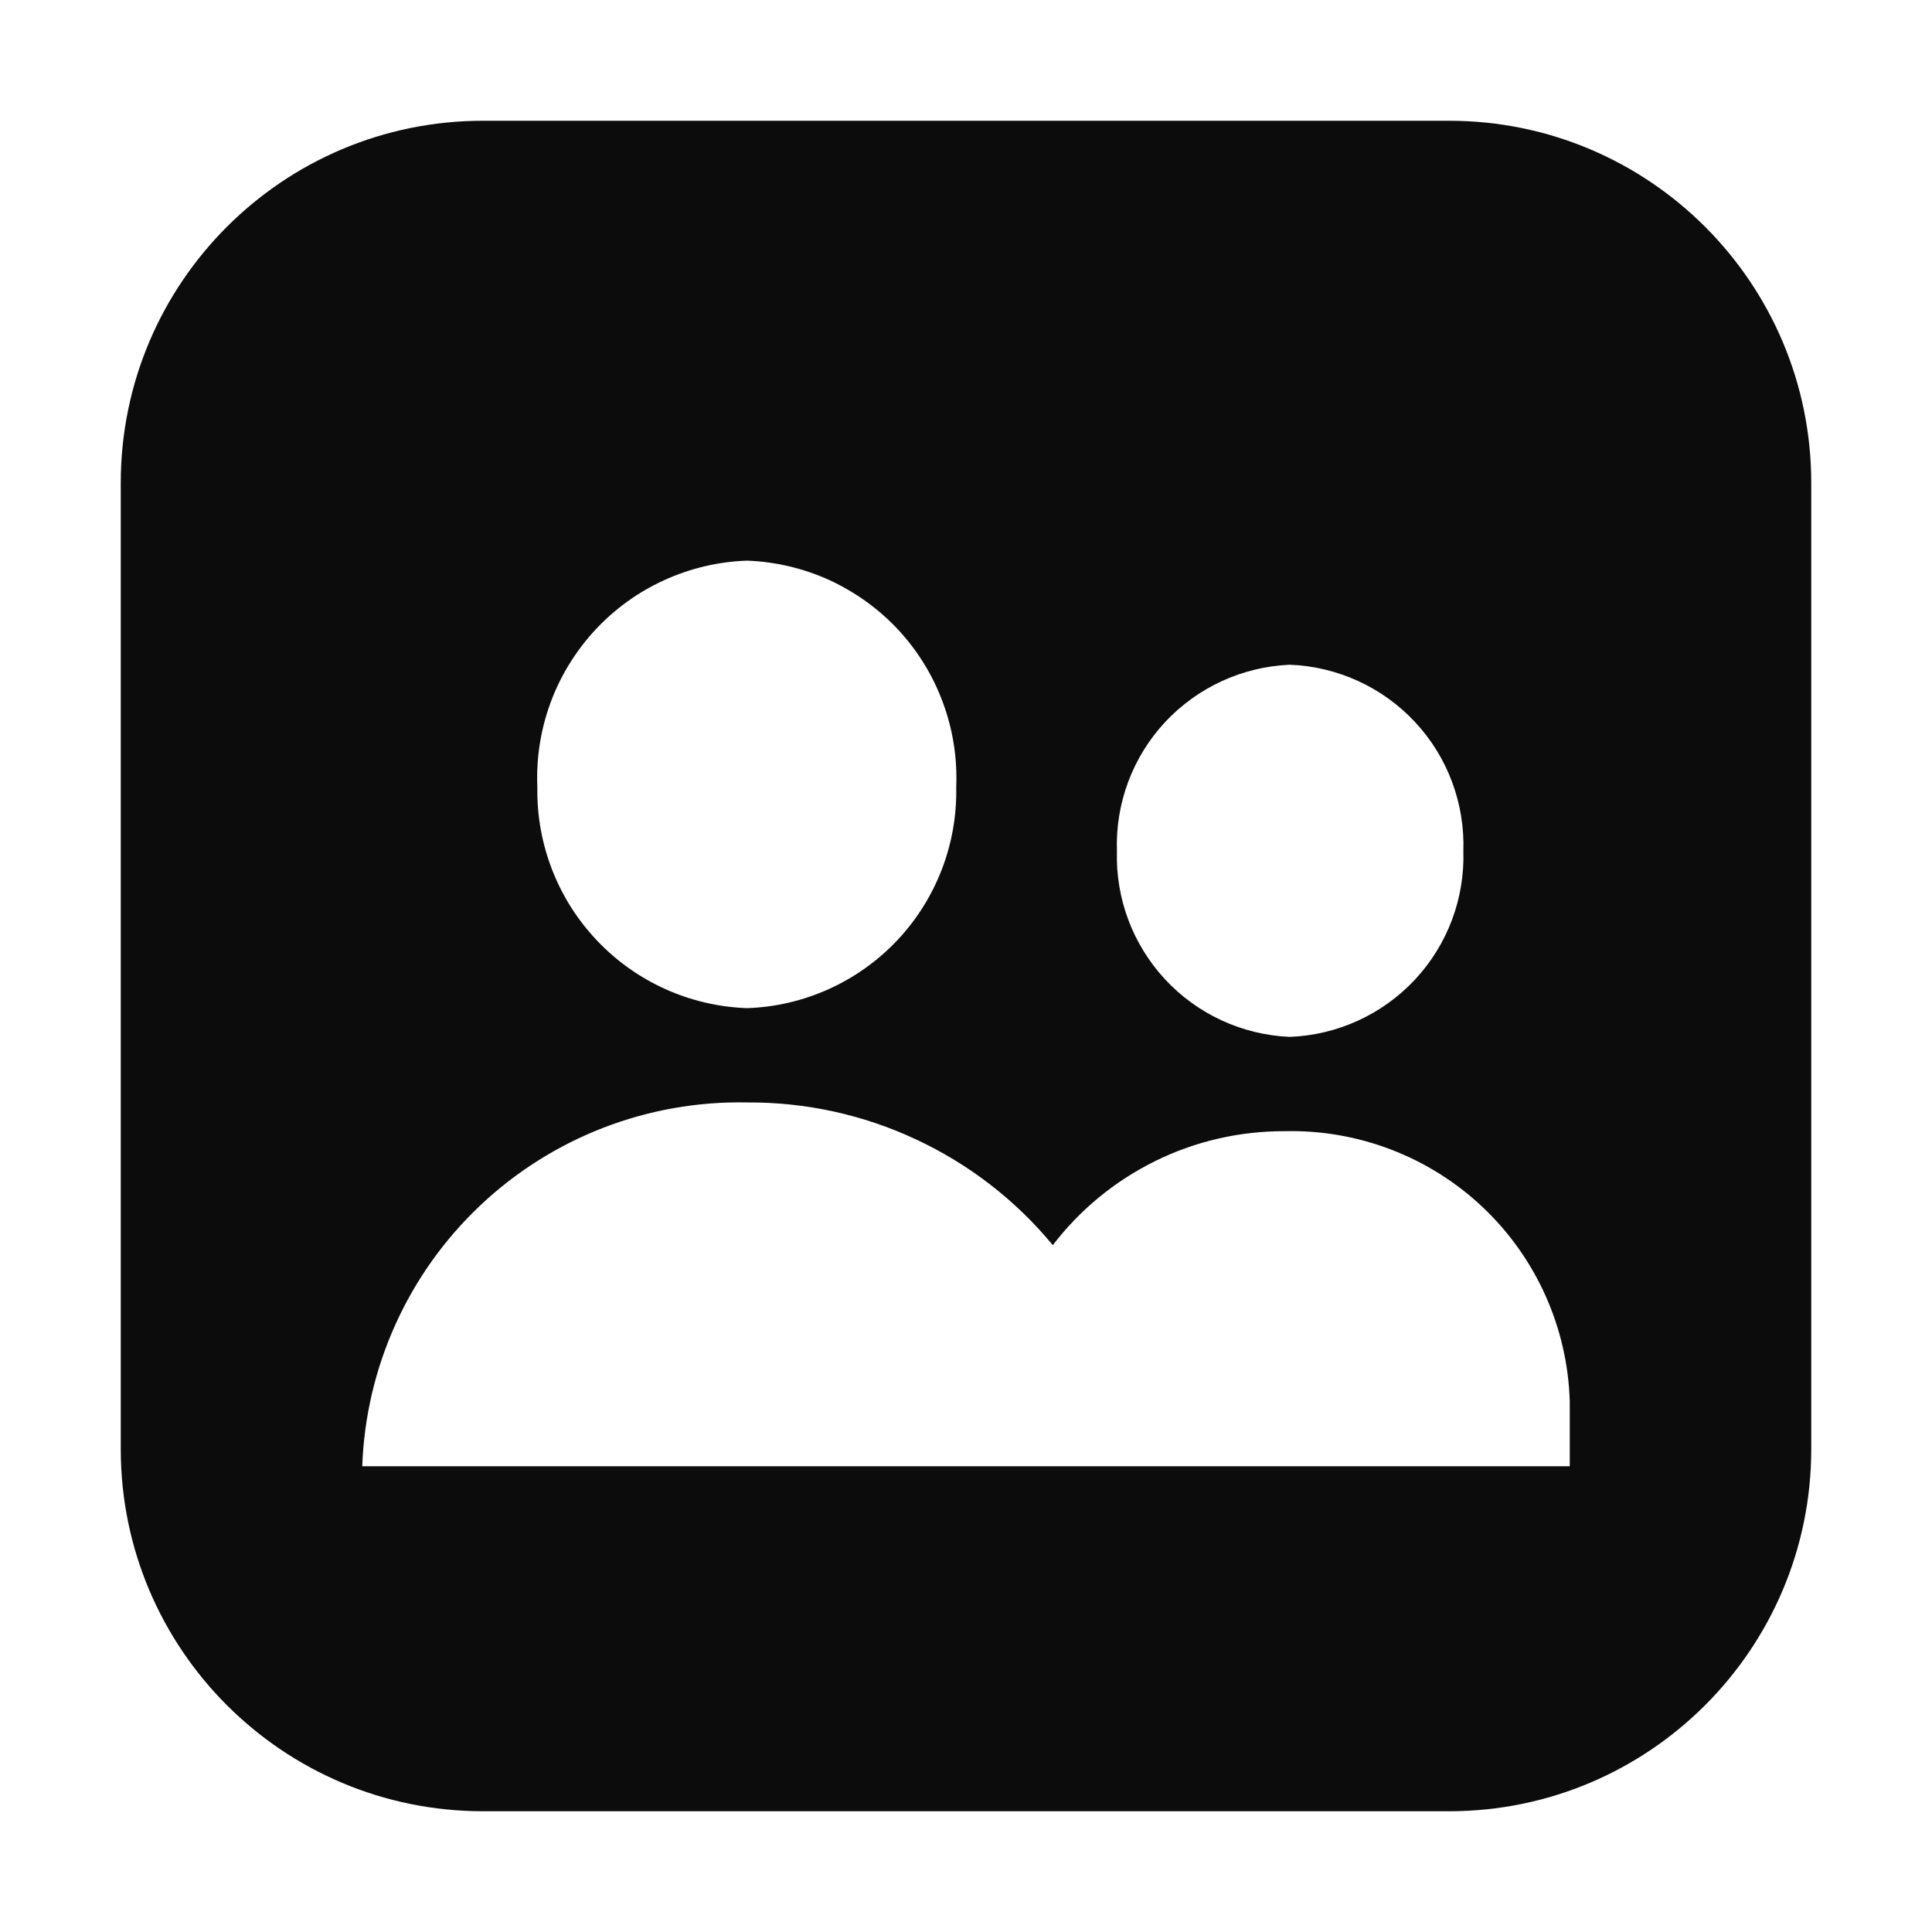 <svg width="16" height="16" viewBox="0 0 16 16" fill="none" xmlns="http://www.w3.org/2000/svg">
<path fill-rule="evenodd" clip-rule="evenodd" d="M4 1C2.343 1 1 2.343 1 4V12C1 13.657 2.343 15 4 15H12C13.657 15 15 13.657 15 12V4C15 2.343 13.657 1 12 1H4ZM7.429 7.789C7.105 8.131 6.659 8.333 6.188 8.349C5.716 8.333 5.269 8.132 4.944 7.789C4.619 7.447 4.442 6.99 4.45 6.518C4.44 6.28 4.477 6.043 4.559 5.82C4.641 5.597 4.767 5.393 4.928 5.218C5.09 5.044 5.284 4.903 5.5 4.805C5.716 4.706 5.95 4.651 6.188 4.643C6.424 4.652 6.657 4.707 6.873 4.806C7.088 4.906 7.282 5.046 7.443 5.22C7.604 5.395 7.729 5.599 7.81 5.822C7.892 6.044 7.929 6.281 7.919 6.518C7.929 6.989 7.753 7.446 7.429 7.789ZM11.717 8.114C11.447 8.402 11.075 8.572 10.681 8.587C10.288 8.57 9.918 8.4 9.65 8.112C9.382 7.824 9.238 7.442 9.25 7.049C9.236 6.655 9.379 6.271 9.647 5.982C9.916 5.693 10.287 5.522 10.681 5.505C11.076 5.52 11.45 5.691 11.719 5.98C11.989 6.269 12.132 6.654 12.119 7.049C12.131 7.443 11.986 7.826 11.717 8.114ZM10.637 9.368C10.267 9.367 9.9 9.451 9.568 9.615C9.235 9.779 8.944 10.017 8.719 10.312C8.411 9.939 8.024 9.64 7.586 9.436C7.148 9.231 6.671 9.127 6.188 9.13C5.367 9.113 4.573 9.42 3.977 9.983C3.38 10.547 3.029 11.323 3 12.143H13V11.605C12.982 10.996 12.723 10.418 12.281 9.999C11.838 9.58 11.247 9.353 10.637 9.368Z" fill="#0C0C0C"/>
</svg>
